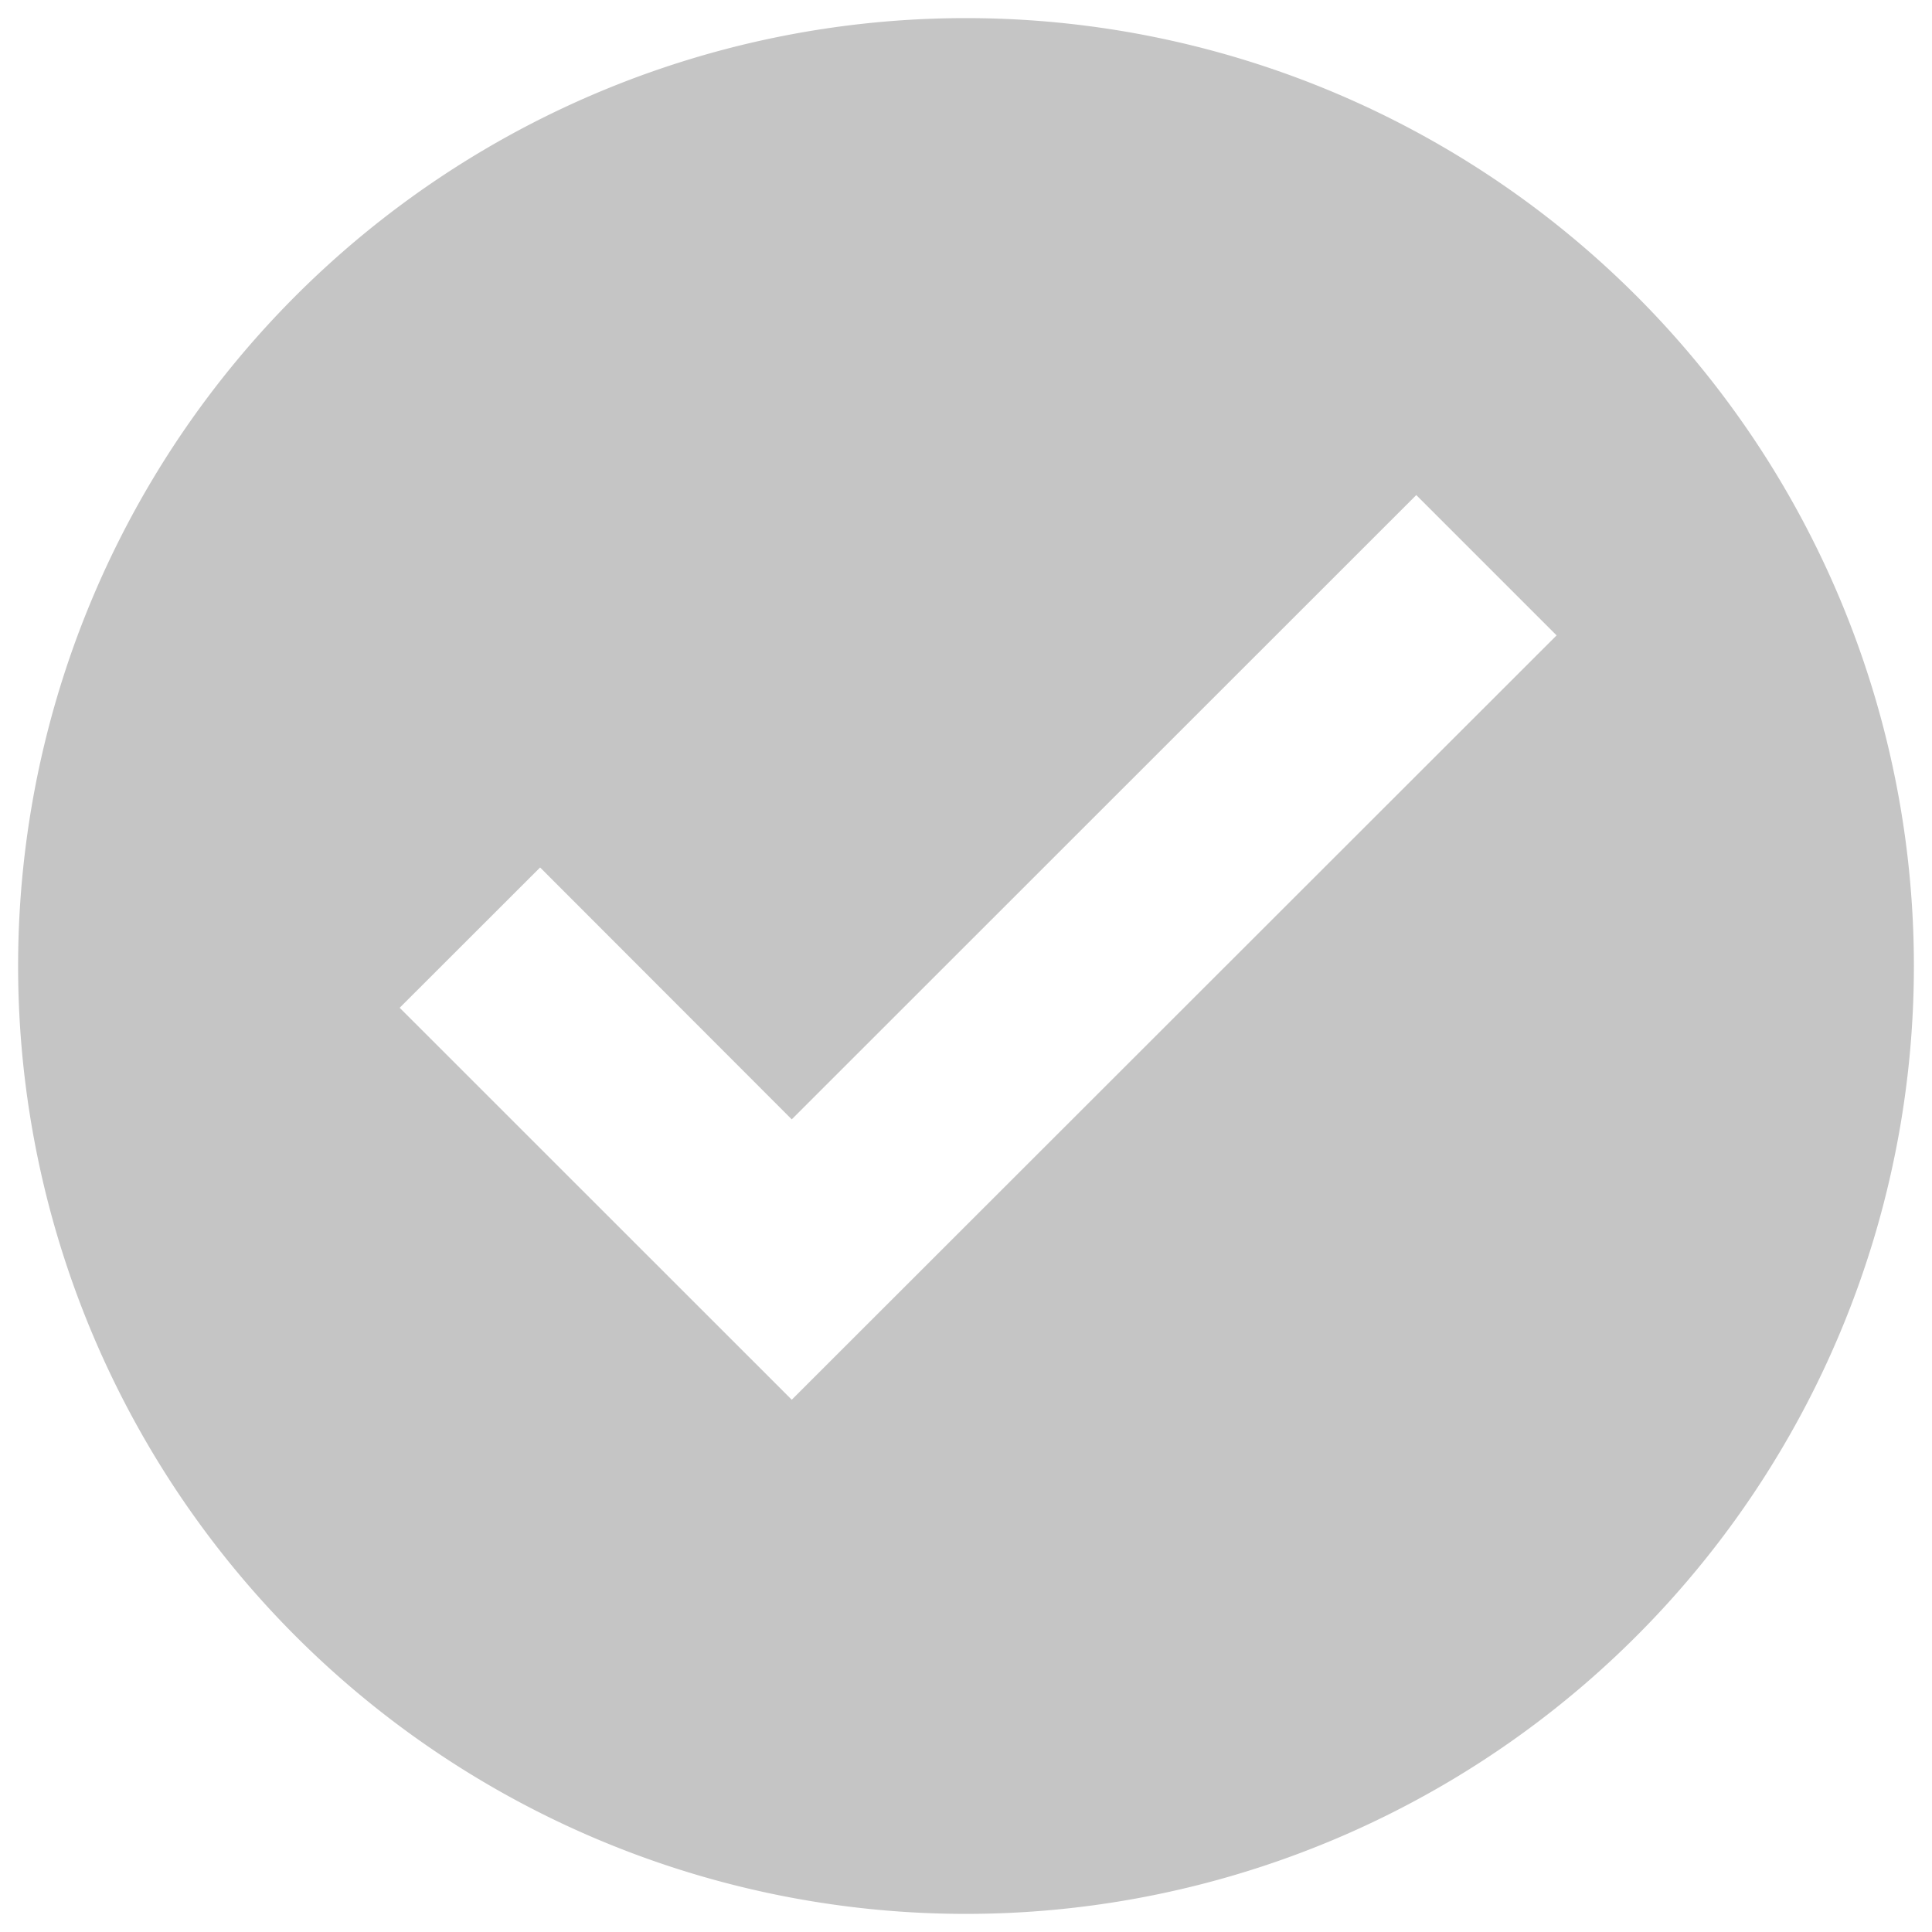 <svg xmlns="http://www.w3.org/2000/svg" viewBox="0 0 16 16"><path fill = "#C5C5C5" d="M8 .15A7.85 7.85 0 1 0 15.85 8 7.85 7.85 0 0 0 8 .15zM6.557 11.592L3.31 8.346l1.163-1.162L6.557 9.27l5.172-5.17 1.162 1.162z"/></svg>